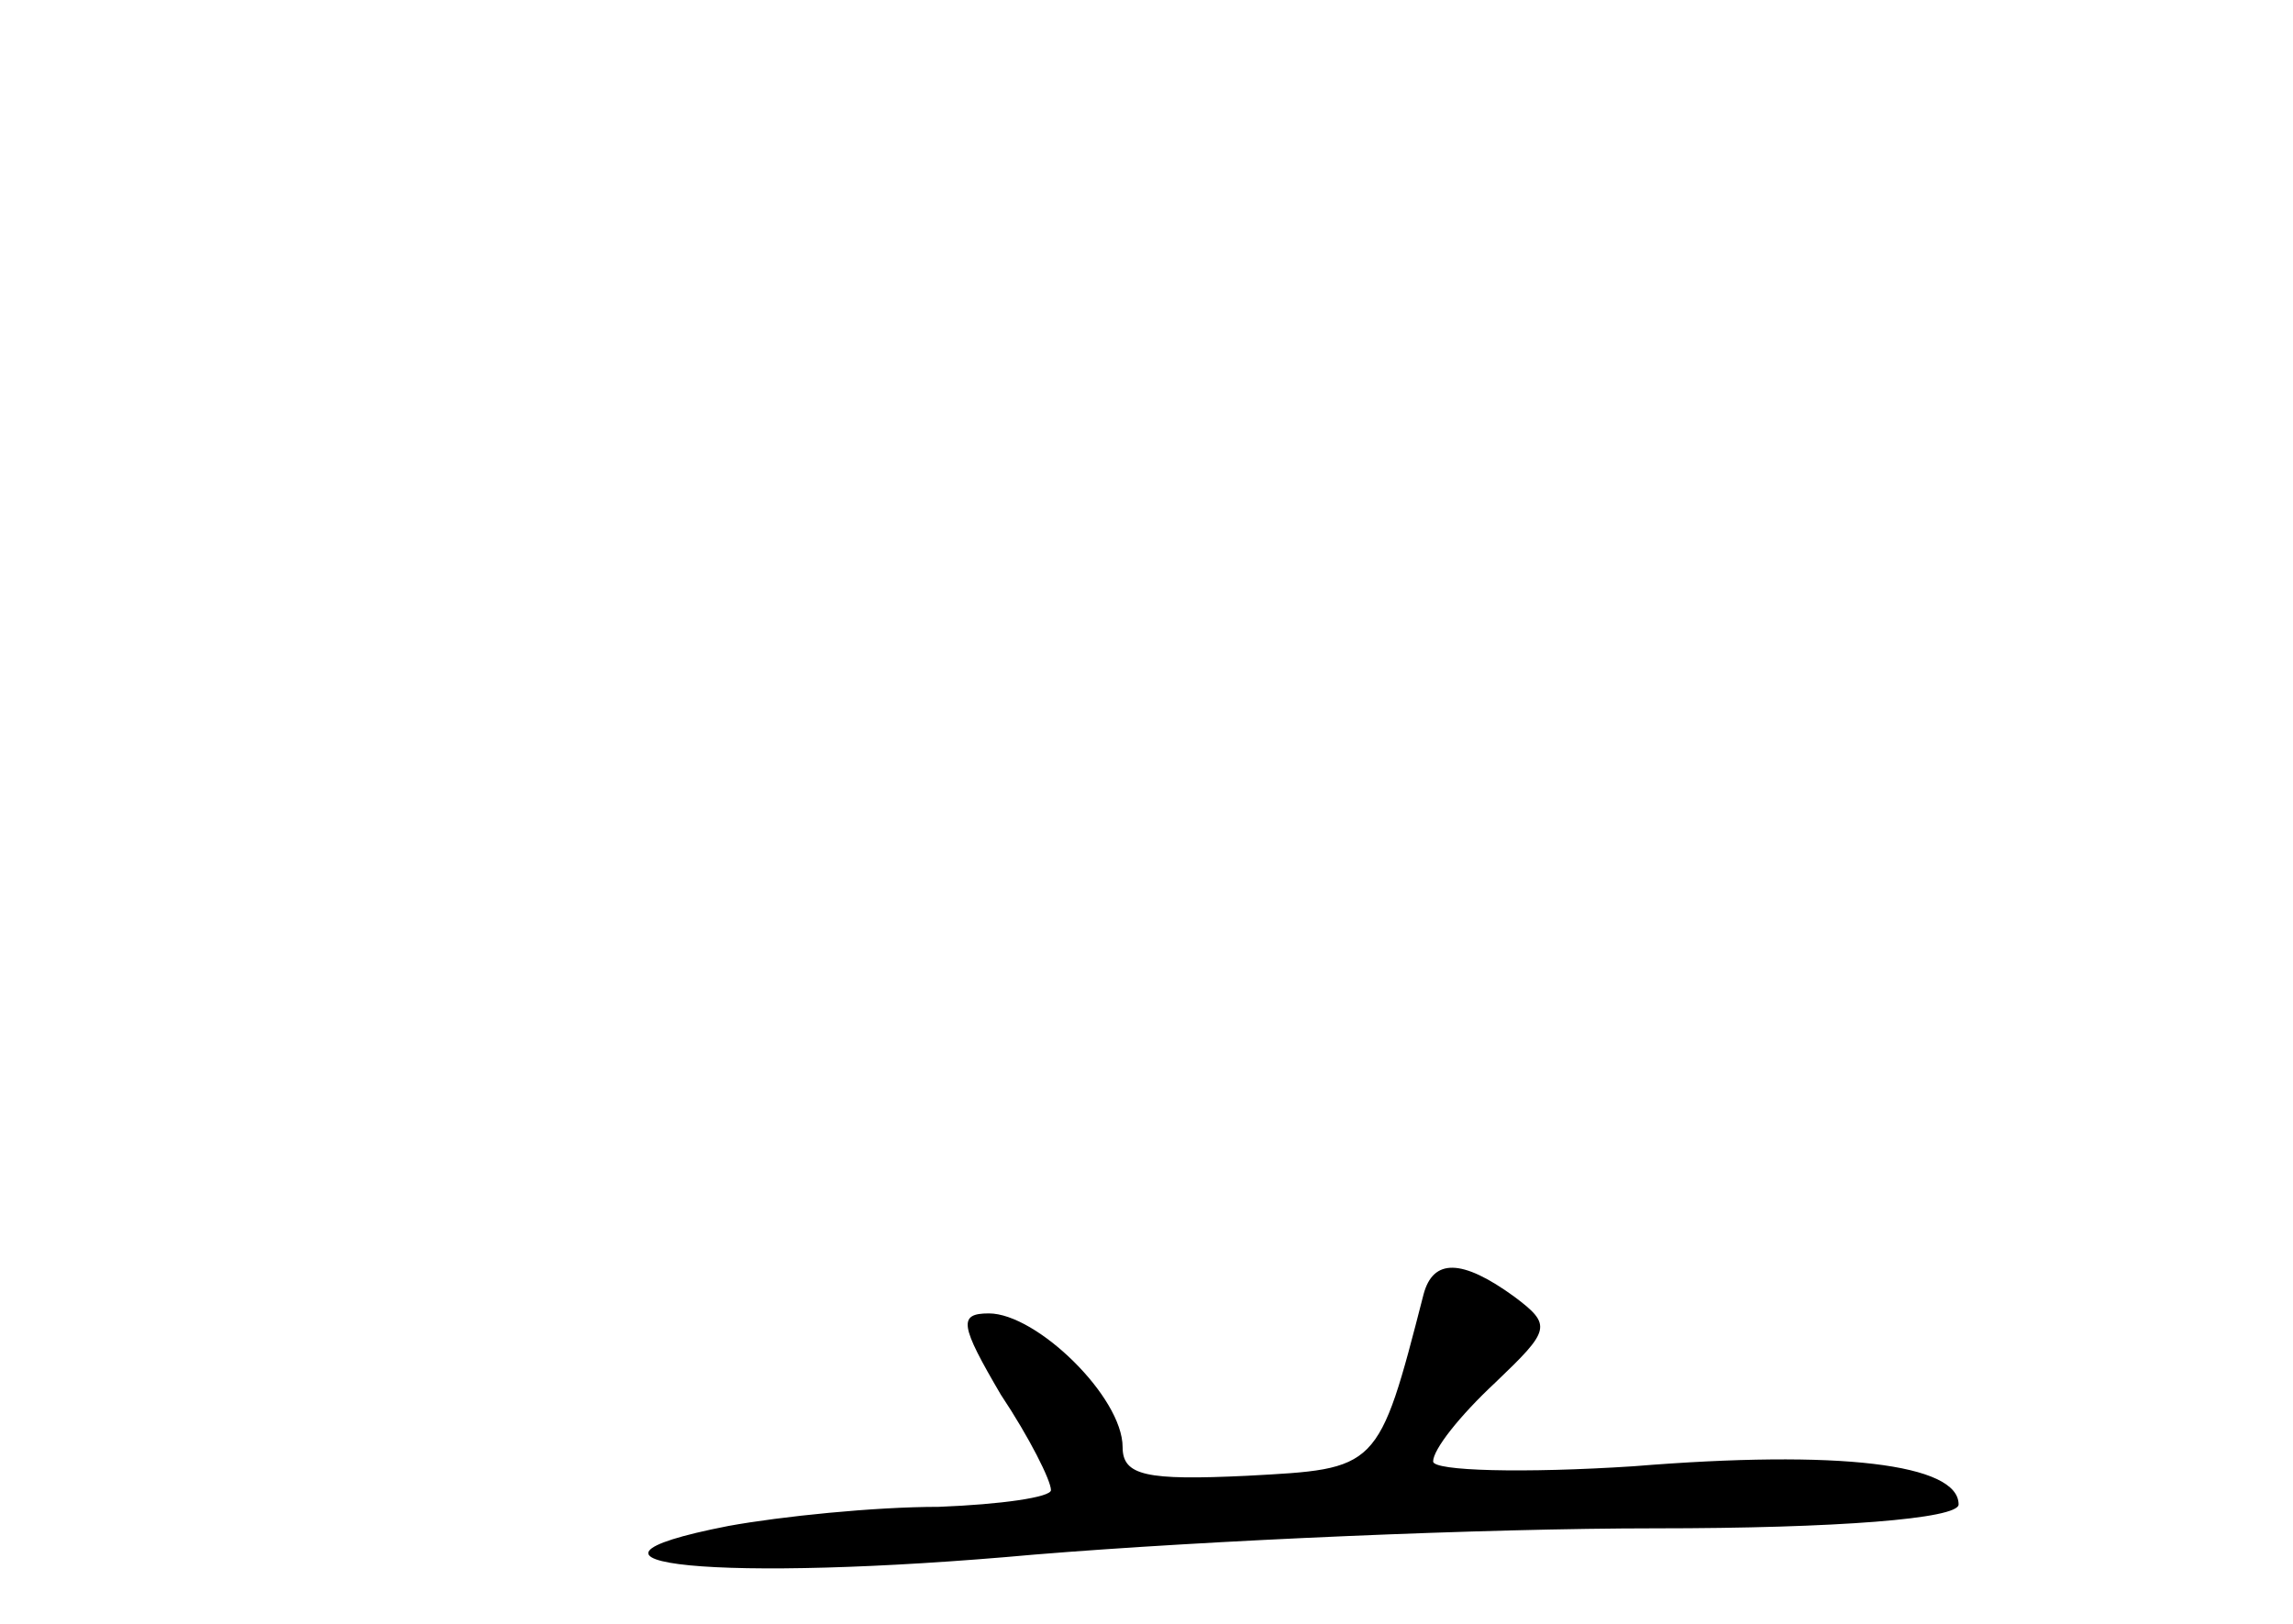 <?xml version="1.0" standalone="no"?>
<!DOCTYPE svg PUBLIC "-//W3C//DTD SVG 20010904//EN"
 "http://www.w3.org/TR/2001/REC-SVG-20010904/DTD/svg10.dtd">
<svg version="1.0" xmlns="http://www.w3.org/2000/svg"
 width="96pt" height="68pt" viewBox="0 0 96 68"
 preserveAspectRatio="xMidYMid meet">
<g transform="translate(0,68) scale(0.1,-0.1)"
fill="#000000" stroke="none">
<path d="M596 138 c-19 -74 -19 -73 -74 -76 -42 -2 -52 0 -52 12 0 21 -36 56
-56 56 -13 0 -12 -5 5 -34 12 -18 21 -36 21 -40 0 -3 -21 -6 -47 -7 -27 0 -66
-4 -88 -8 -82 -16 -4 -24 128 -12 73 6 189 11 260 11 76 0 127 4 127 10 0 17
-50 23 -136 16 -46 -3 -84 -2 -84 2 0 5 11 19 26 33 23 22 24 24 8 36 -22 16
-34 16 -38 1z"/>
</g>
</svg>
